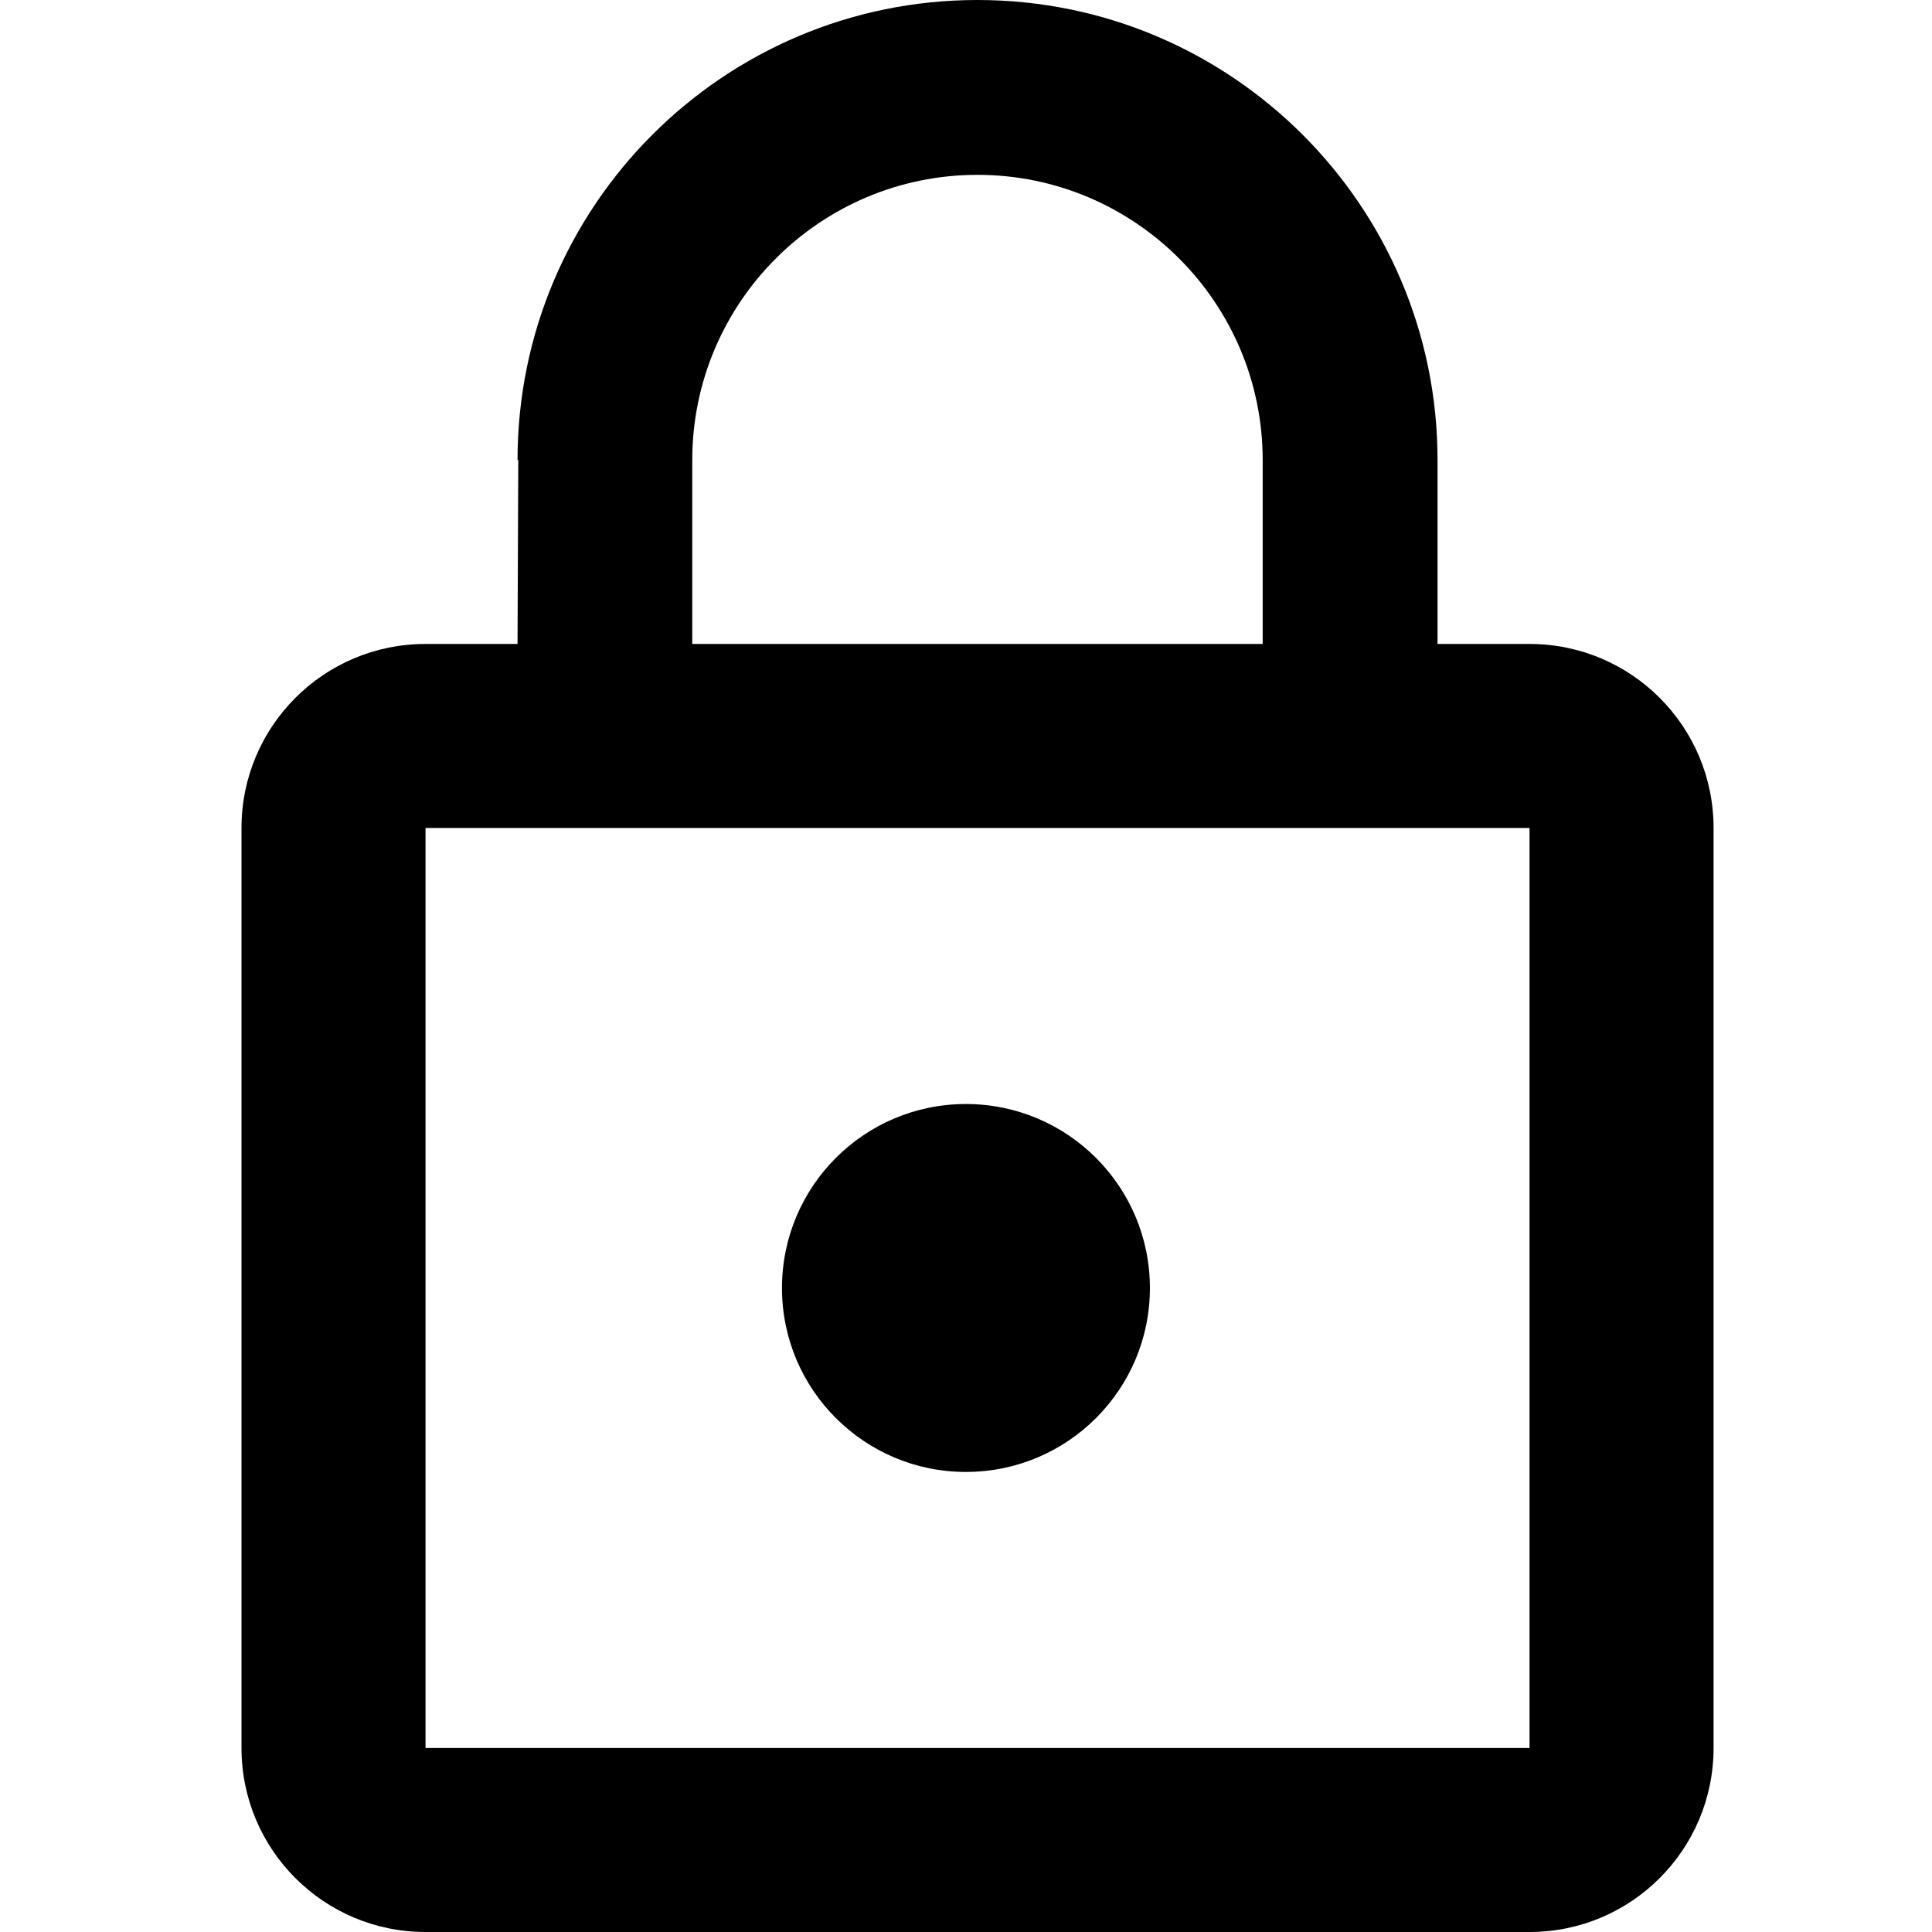 <svg width="16" height="16" viewBox="0 0 16 16" fill="none" xmlns="http://www.w3.org/2000/svg">
<path d="M12.667 5.333H11.905V3.809C11.905 1.707 10.198 0 8.095 0C5.992 0 4.286 1.707 4.286 3.81H5.733C5.733 2.507 6.792 1.448 8.095 1.448C9.398 1.448 10.457 2.507 10.457 3.81V5.333H5.733V3.81L4.293 3.577L4.286 5.333H3.524C2.682 5.333 2 6.015 2 6.857V14.476C2 15.318 2.682 16 3.524 16H12.667C13.509 16 14.191 15.318 14.191 14.476V6.857C14.191 6.015 13.509 5.333 12.667 5.333ZM12.667 14.476H3.524V6.857H12.667V14.476Z" fill="black"/>
<path d="M7.999 12.19C8.841 12.19 9.523 11.508 9.523 10.667C9.523 9.825 8.841 9.143 7.999 9.143C7.158 9.143 6.476 9.825 6.476 10.667C6.476 11.508 7.158 12.19 7.999 12.19Z" fill="black"/>
</svg>
